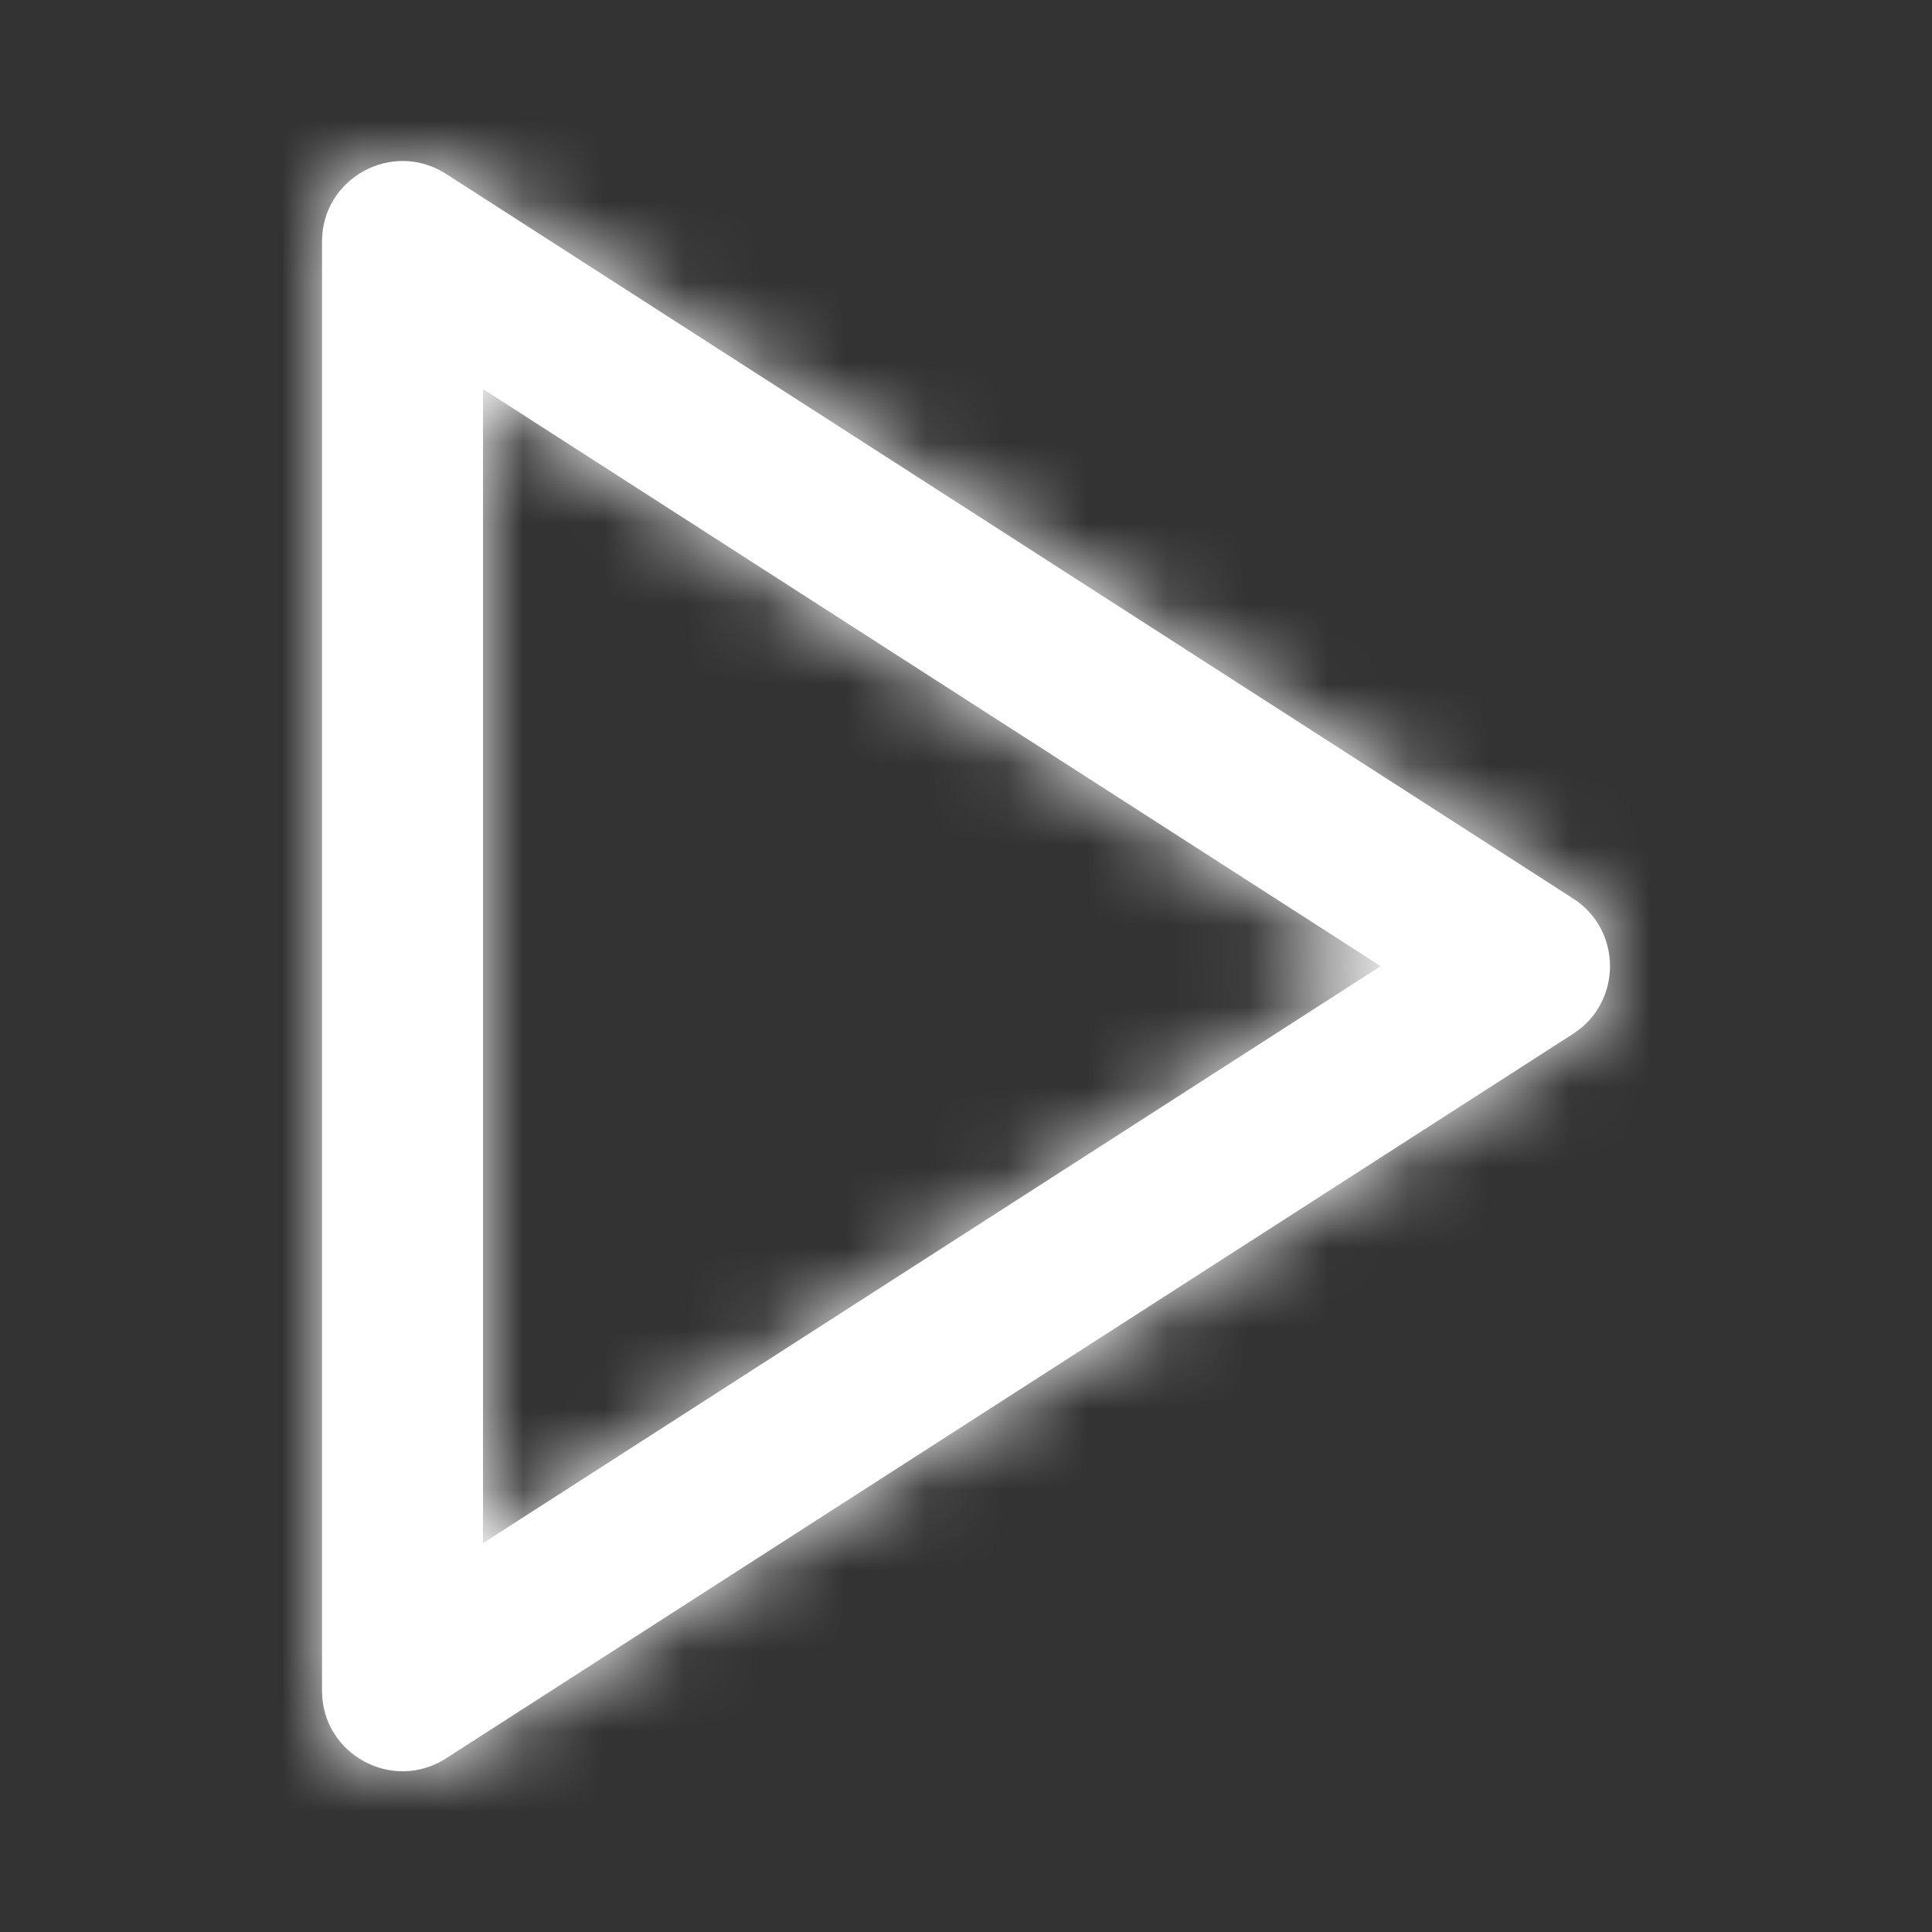 <svg width="24" height="24" viewBox="0 0 24 24" fill="none" xmlns="http://www.w3.org/2000/svg">
<rect x="0" y="0" width="24" height="24" fill="#333333" stroke="none"/>
<path fill-rule="evenodd" clip-rule="evenodd" d="M19.541 11.161L5.541 2.16C4.875 1.733 4 2.21 4 3.002V21.002C4 21.793 4.875 22.271 5.541 21.843L19.541 12.843C20.153 12.449 20.153 11.554 19.541 11.161ZM17.151 12.002L6 19.17V4.833L17.151 12.002Z" fill="white"/>
<mask id="mask0" mask-type="alpha" maskUnits="userSpaceOnUse" x="4" y="2" width="16" height="21">
<path fill-rule="evenodd" clip-rule="evenodd" d="M19.541 11.161L5.541 2.16C4.875 1.733 4 2.21 4 3.002V21.002C4 21.793 4.875 22.271 5.541 21.843L19.541 12.843C20.153 12.449 20.153 11.554 19.541 11.161ZM17.151 12.002L6 19.17V4.833L17.151 12.002Z" fill="white"/>
</mask>
<g mask="url(#mask0)">
<rect width="24" height="24" fill="white"/>
</g>
</svg>

